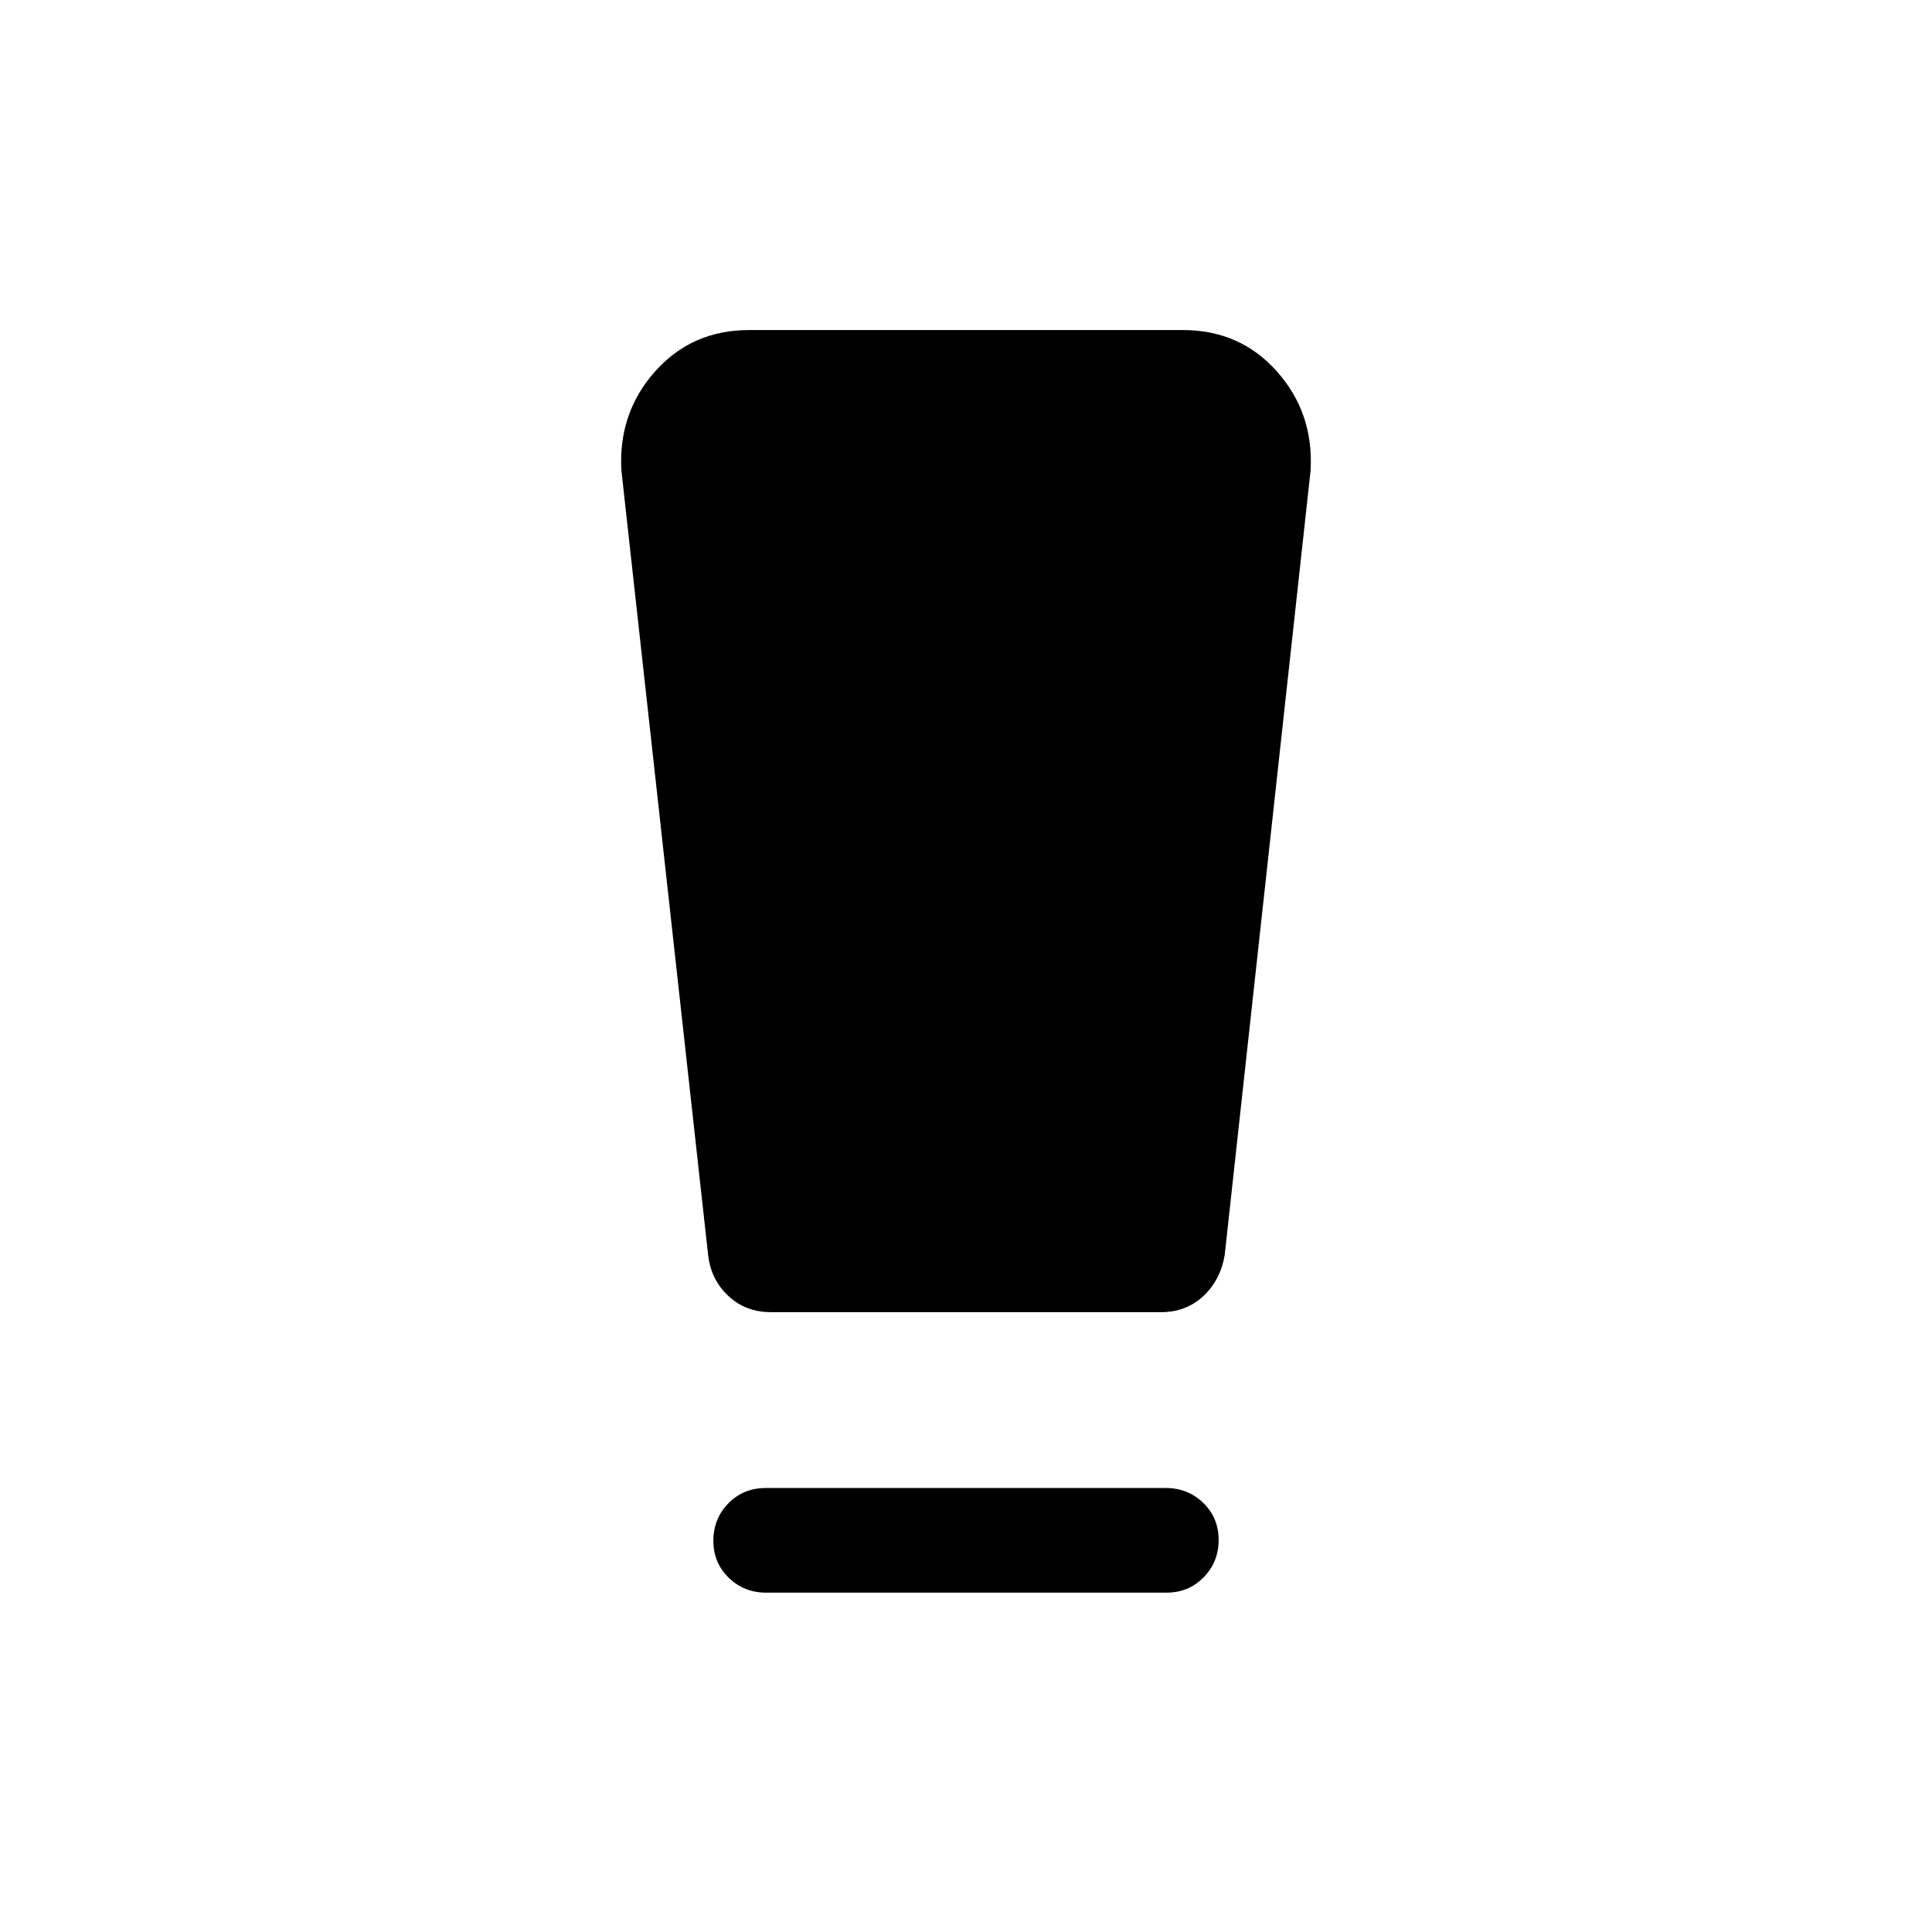 <svg xmlns="http://www.w3.org/2000/svg" height="20" viewBox="0 -960 960 960" width="20"><path d="M380.745-168.617q-11.033 0-18.657-7.418-7.625-7.418-7.625-18.384 0-10.966 7.463-18.582 7.463-7.615 18.496-7.615h198.833q11.033 0 18.657 7.418 7.625 7.419 7.625 18.385 0 10.965-7.463 18.581-7.463 7.615-18.496 7.615H380.745ZM351.848-336.54l-43.077-389.69q-1.616-28.538 16.692-49.153 18.307-20.616 46.746-20.616h215.582q28.439 0 46.746 20.616 18.308 20.615 16.692 49.153l-42.666 389.703q-2.026 12.449-10.576 20.487-8.551 8.039-20.988 8.039H383.001q-12.542 0-21.165-8.12-8.623-8.119-9.988-20.419Z"/></svg>